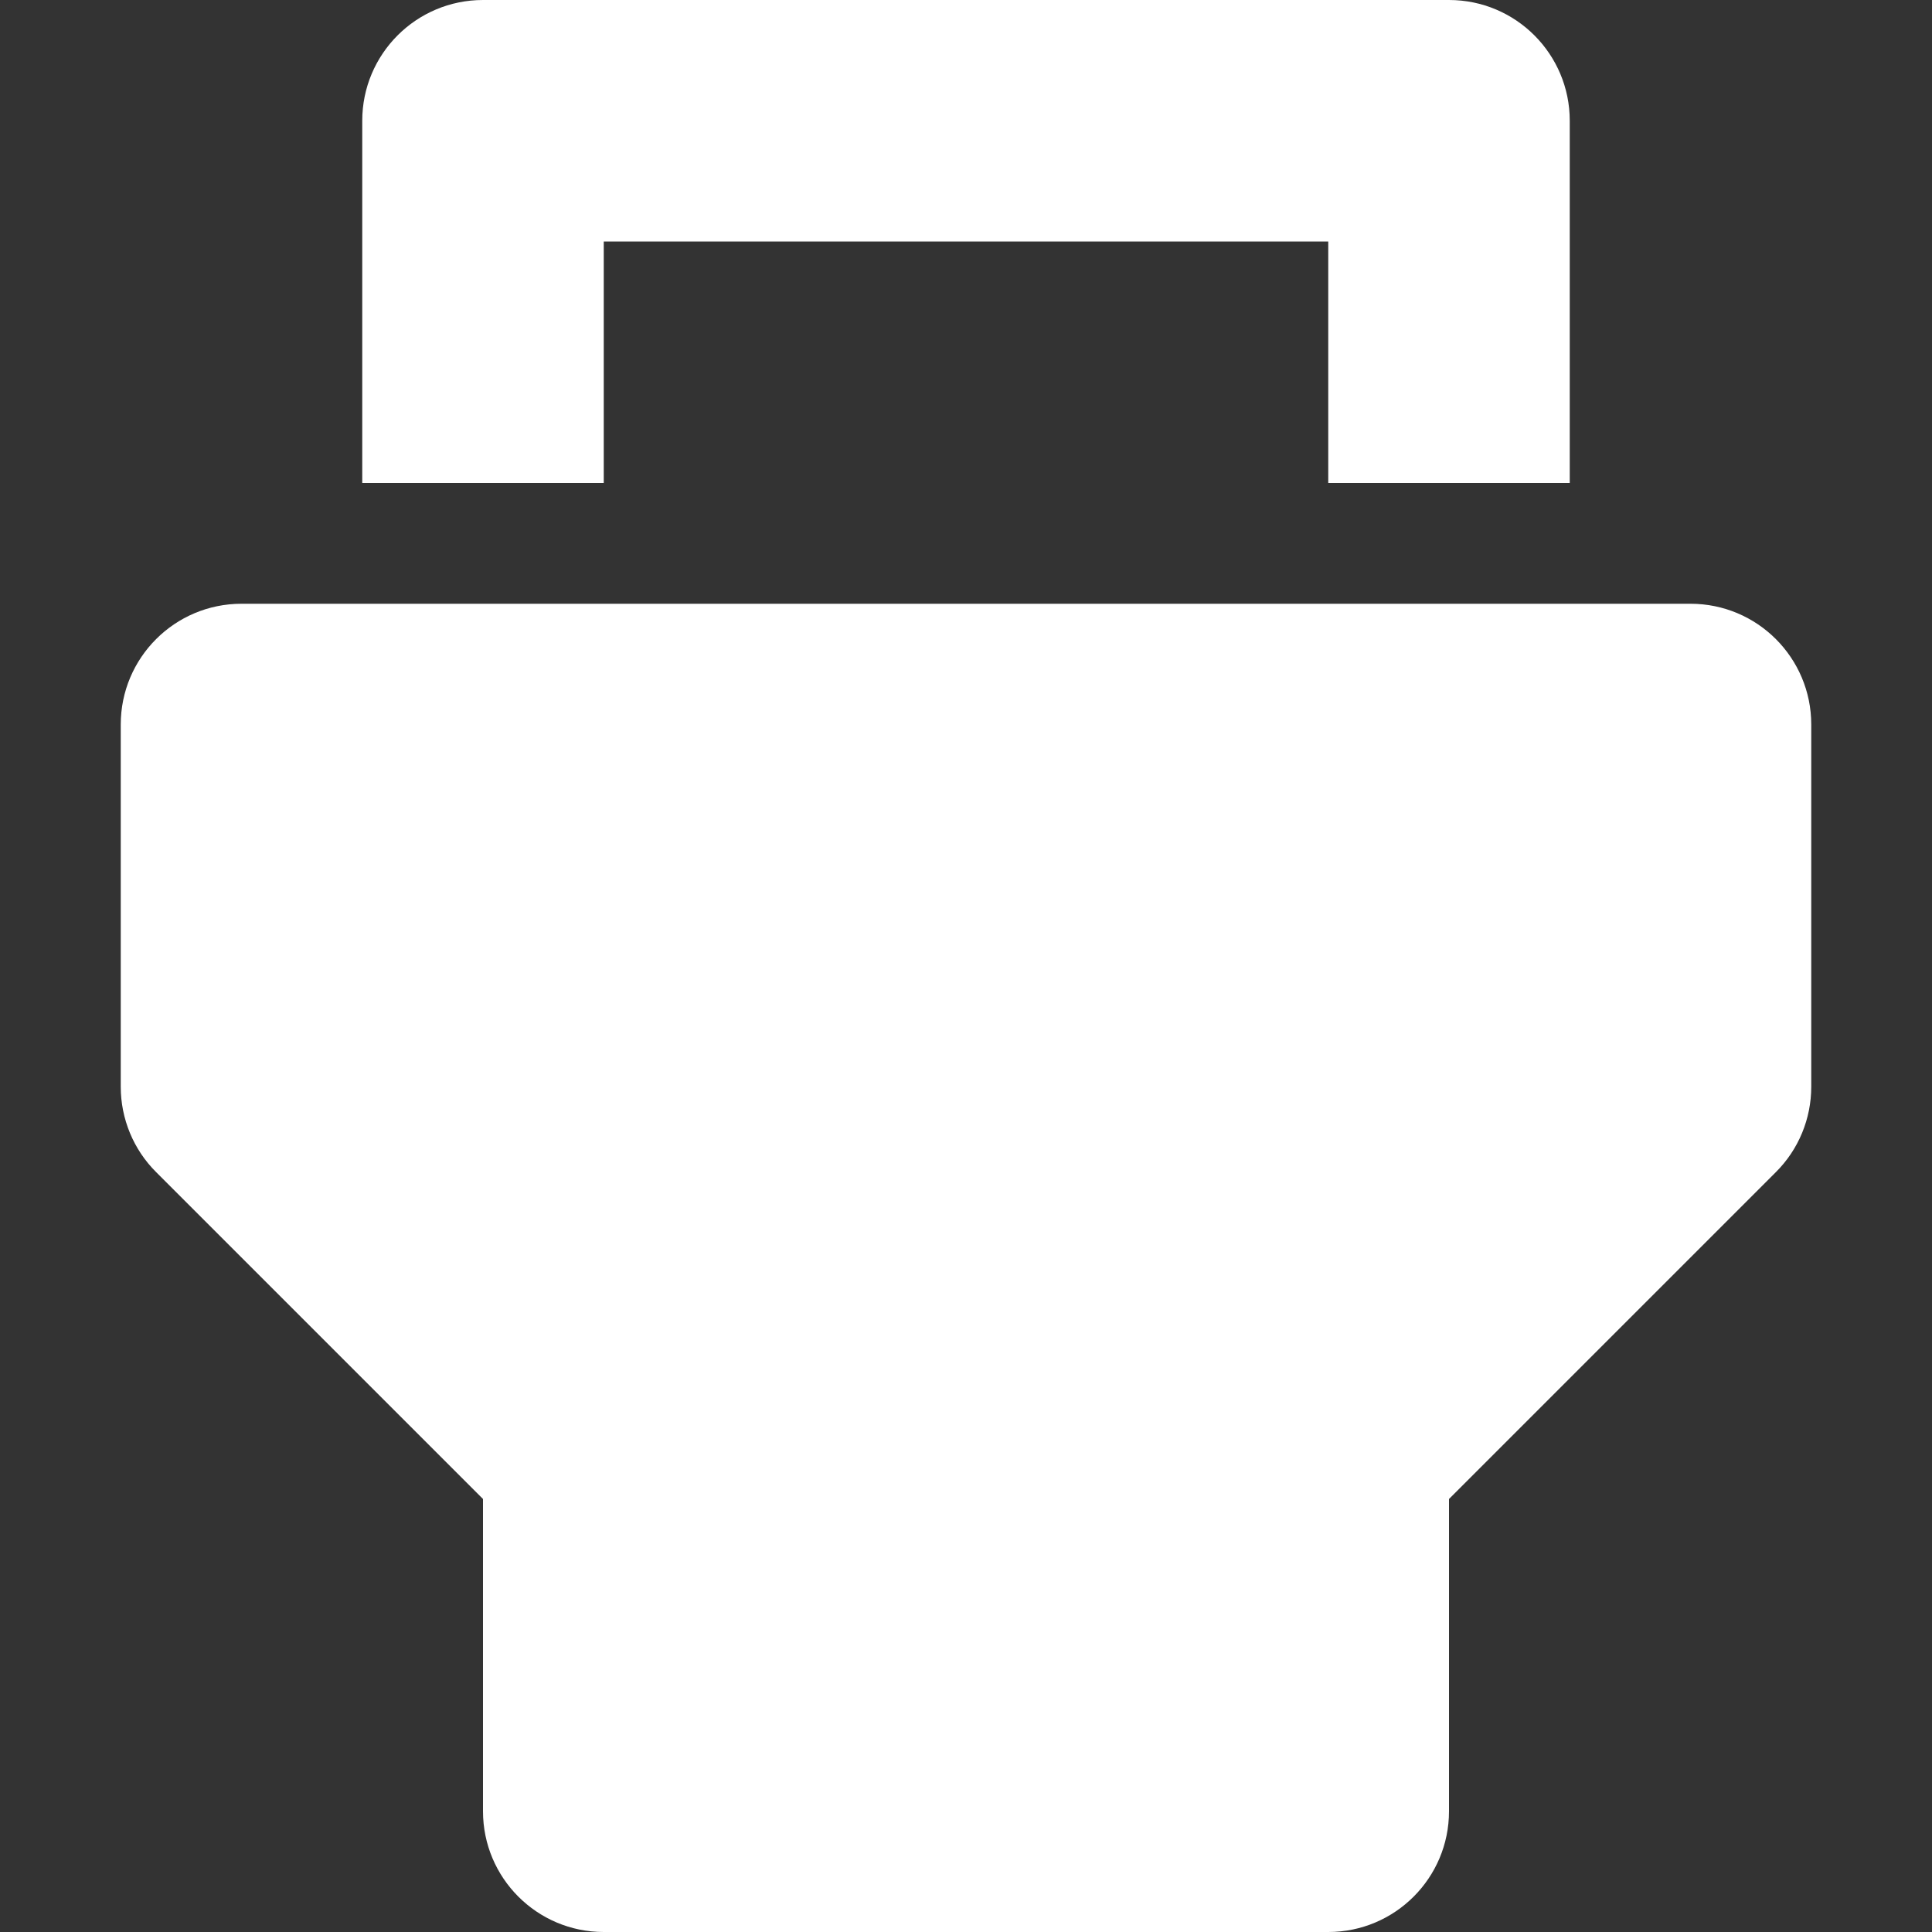 <svg width="16" height="16" viewBox="0 0 16 16" fill="none" xmlns="http://www.w3.org/2000/svg">
<rect x="0" y="0" width="16" height="16" fill="#333333" stroke="none"/>
<path d="M5 2H11V4H13V1C13 0.448 12.553 0 12 0H4C3.447 0 3 0.448 3 1V4H5V2Z" fill="white"/>
<path d="M14 5H2C1.447 5 1 5.448 1 6V9C1 9.265 1.105 9.52 1.293 9.707L4 12.414V15C4 15.552 4.447 16 5 16H11C11.553 16 12 15.552 12 15V12.414L14.707 9.707C14.895 9.52 15 9.265 15 9V6C15 5.448 14.553 5 14 5Z" fill="white"/>
</svg>
